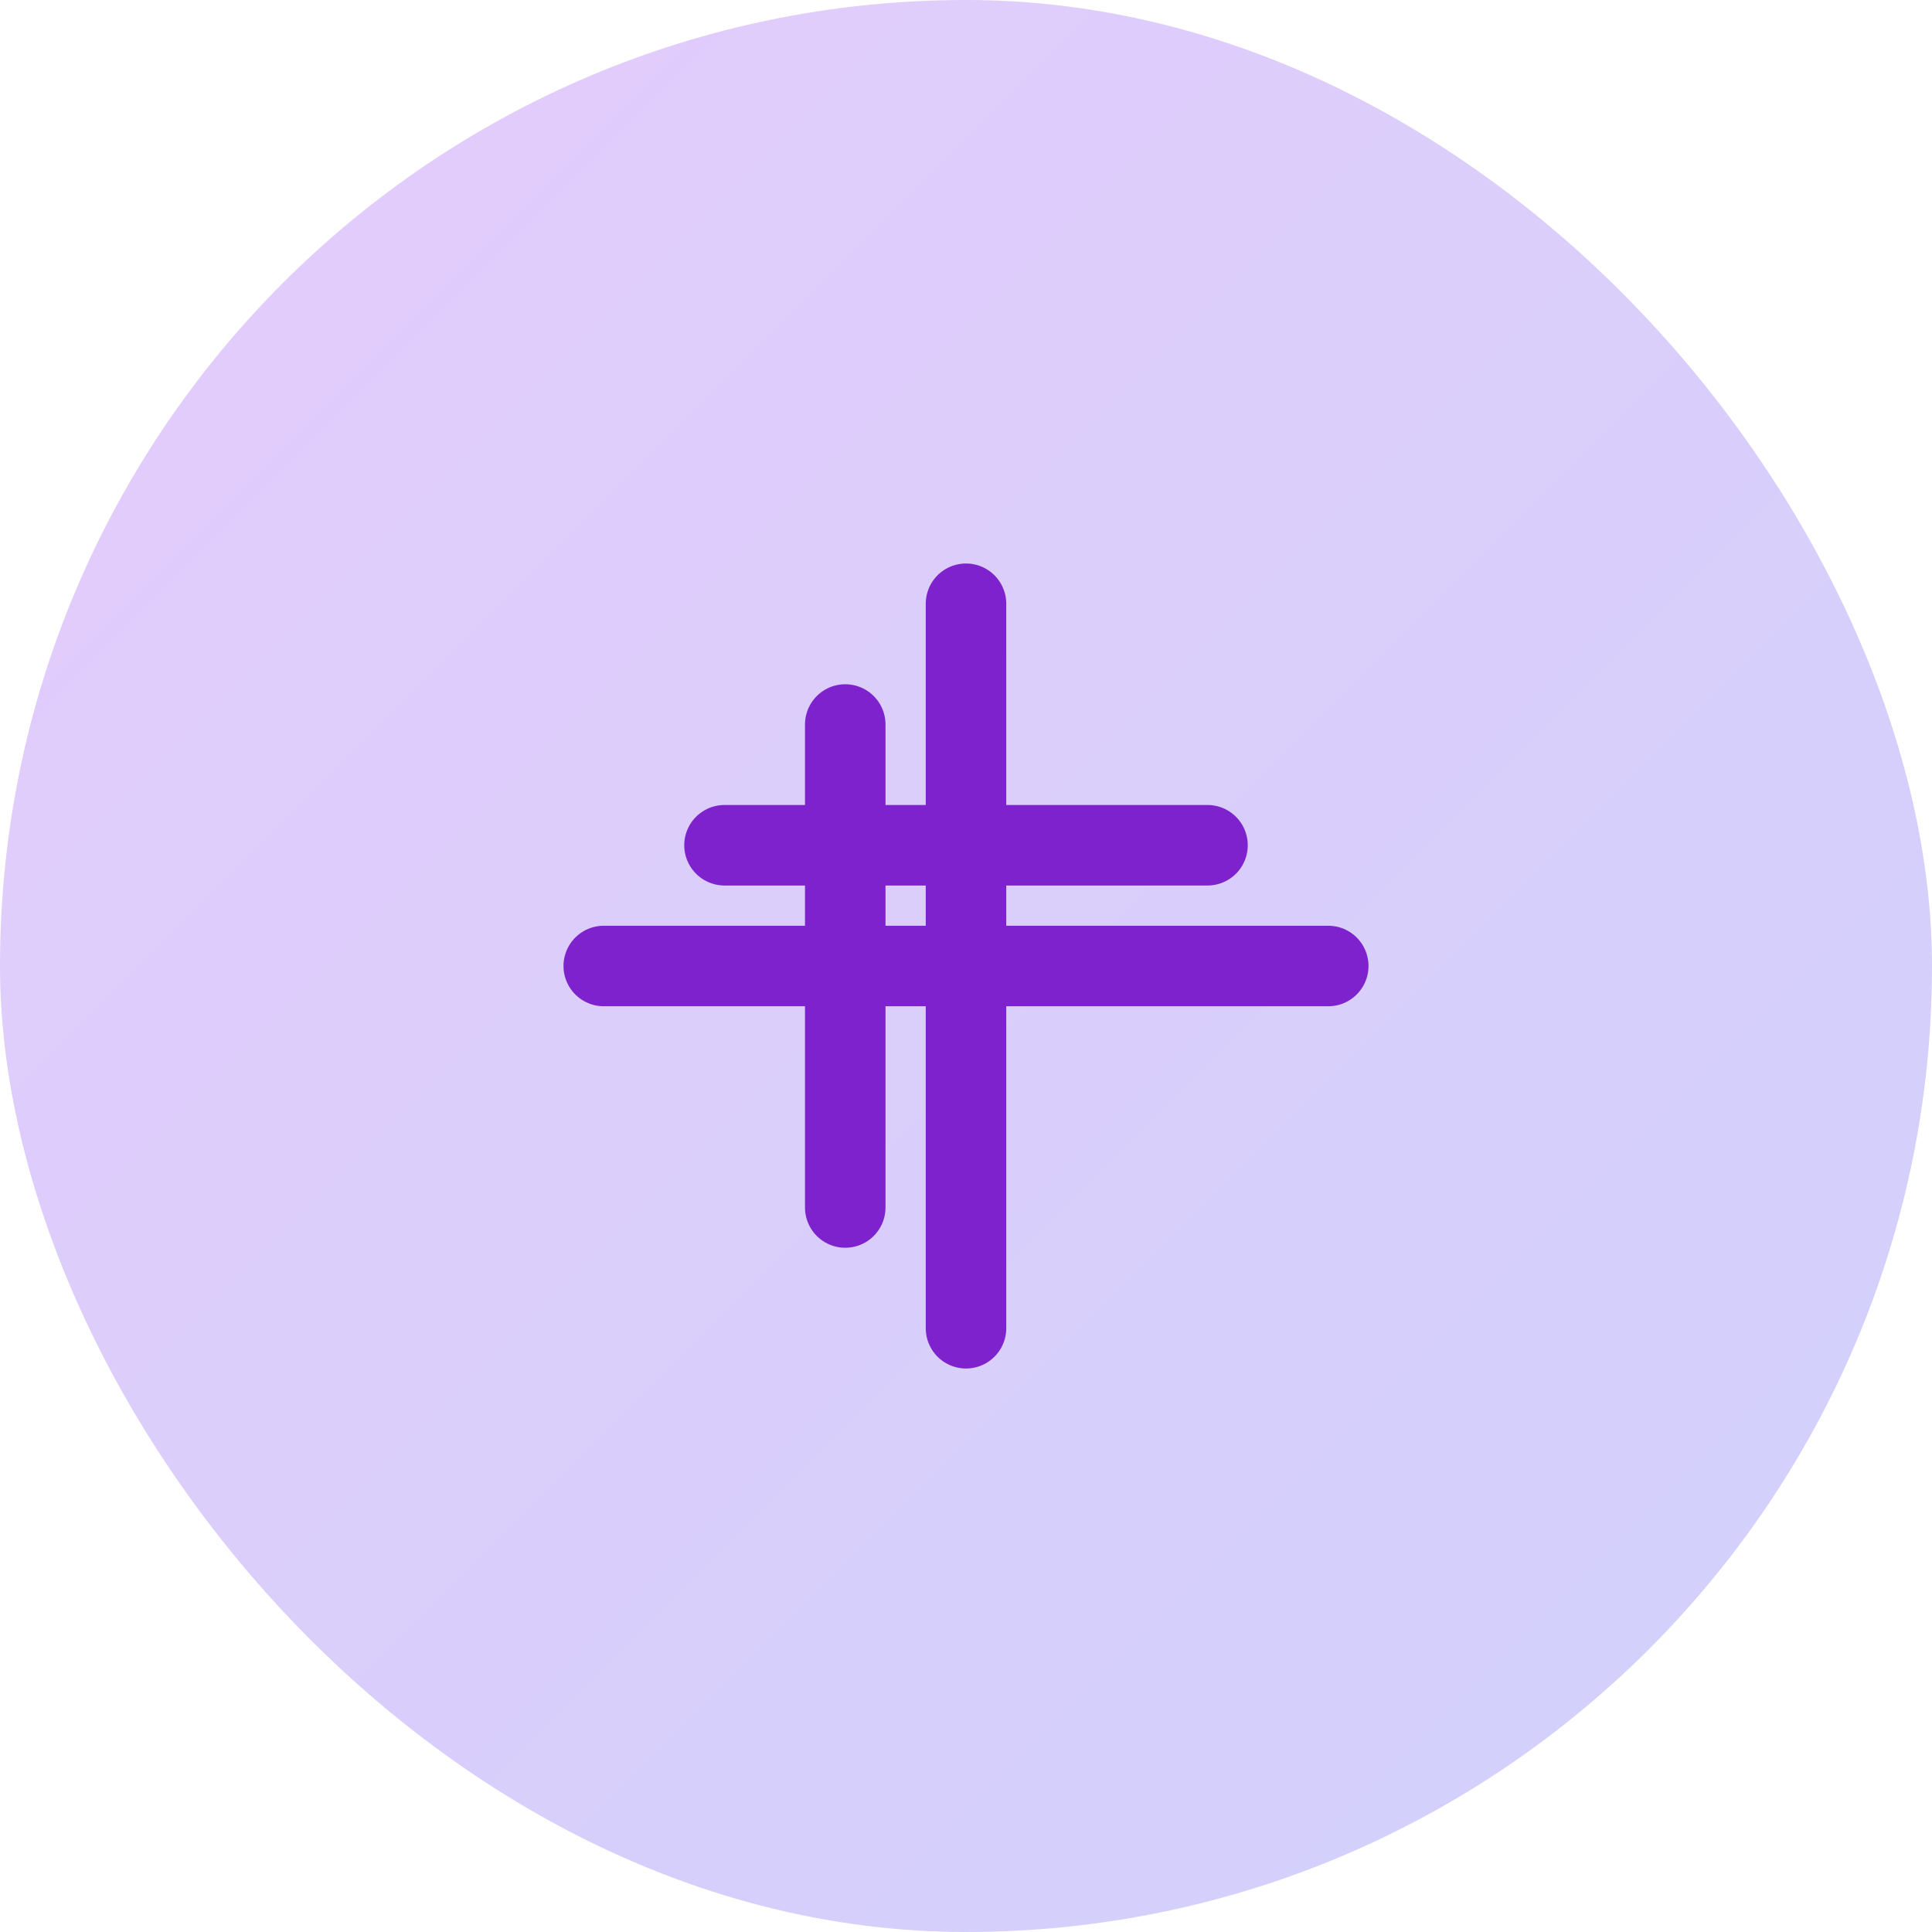 <svg width="64" height="64" viewBox="0 0 64 64" fill="none" xmlns="http://www.w3.org/2000/svg">
<rect width="64" height="64" rx="32" fill="url(#paint0_linear_564_4601)"/>
<path d="M20 32H44" stroke="#7E22CE" stroke-width="2.667" stroke-linecap="round" stroke-linejoin="round"/>
<path d="M32 20V44" stroke="#7E22CE" stroke-width="2.667" stroke-linecap="round" stroke-linejoin="round"/>
<path d="M24 28L40 28" stroke="#7E22CE" stroke-width="2.667" stroke-linecap="round" stroke-linejoin="round"/>
<path d="M28 24L28 40" stroke="#7E22CE" stroke-width="2.667" stroke-linecap="round" stroke-linejoin="round"/>
<defs>
<linearGradient id="paint0_linear_564_4601" x1="0" y1="0" x2="64" y2="64" gradientUnits="userSpaceOnUse">
<stop stop-color="#A855F7" stop-opacity="0.3"/>
<stop offset="1" stop-color="#6366F1" stop-opacity="0.3"/>
</linearGradient>
</defs>
</svg>